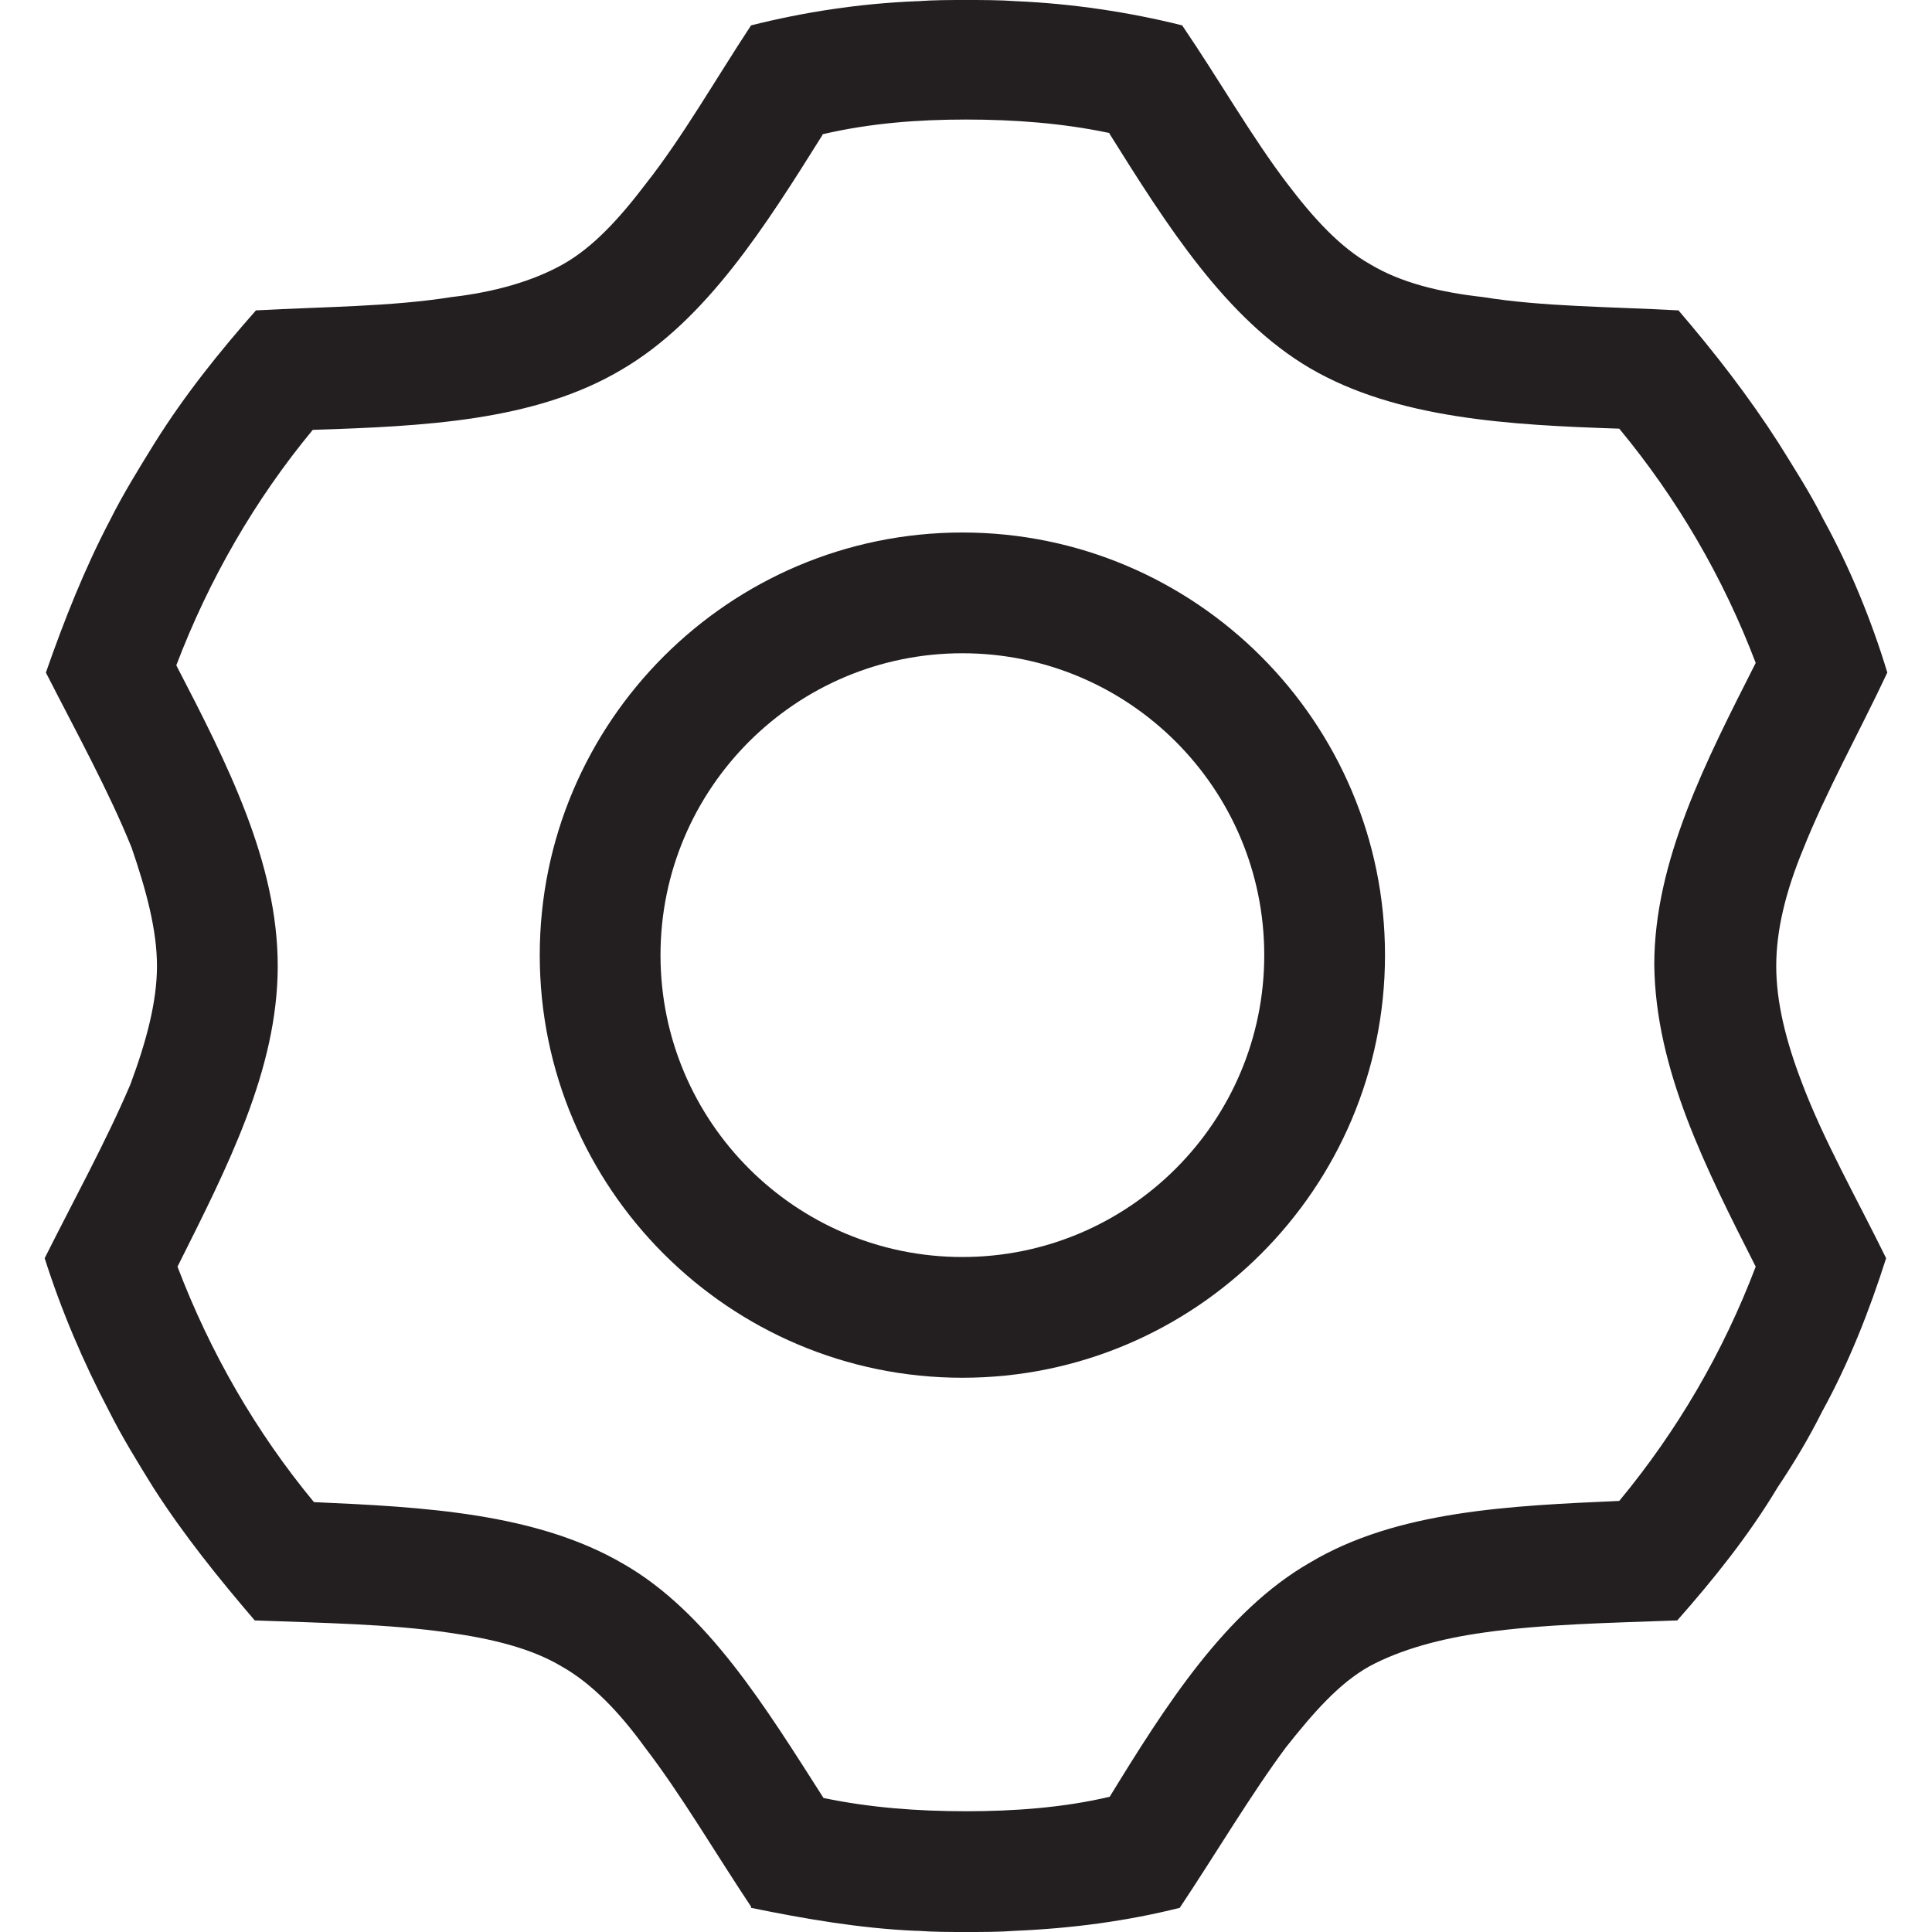 <?xml version="1.0" encoding="utf-8"?>
<!-- Generator: Adobe Illustrator 21.0.0, SVG Export Plug-In . SVG Version: 6.00 Build 0)  -->
<svg version="1.1" id="Layer_1" xmlns="http://www.w3.org/2000/svg" xmlns:xlink="http://www.w3.org/1999/xlink" x="0px" y="0px"
	 viewBox="0 0 160 160" style="enable-background:new 0 0 160 160;" xml:space="preserve">
<style type="text/css">
	.st0{fill:#231F20;}
</style>
<g>
	<g>
		<path class="st0" d="M79.7,54.1c13.8,0,25,11.2,25,25s-11.2,25-25,25s-25-11.2-25-25S65.9,54.1,79.7,54.1 M79.7,44.1
			c-19.3,0-35,15.7-35,35s15.7,35,35,35s35-15.7,35-35S99,44.1,79.7,44.1L79.7,44.1z"/>
	</g>
	<path class="st0" d="M147.1,80c0-3,0.8-6.2,2.2-9.6c1.9-4.8,4.7-9.8,7-14.7c-1.3-4.3-3.1-8.7-5.3-12.7c-1.1-2.2-2.4-4.2-3.7-6.3
		c-2.5-3.9-5.3-7.5-8.3-11h-0.1c-5.5-0.3-11.2-0.3-16.1-1.1c-3.6-0.4-6.8-1.2-9.3-2.7c-2.5-1.4-4.7-3.8-6.9-6.7
		c-2.9-3.8-5.7-8.7-8.7-13.1c-4.4-1.1-9.1-1.8-13.7-2C82.8,0,81.3,0,80,0s-2.7,0-4,0.1h-0.1c-4.8,0.2-9.3,0.9-13.7,2
		c-2.9,4.4-5.7,9.3-8.7,13.1c-2.2,2.9-4.4,5.3-6.9,6.7c-2.5,1.4-5.7,2.3-9.2,2.7c-5,0.8-10.6,0.8-16.1,1.1h-0.1c-3,3.4-5.9,7-8.4,11
		c-1.3,2.1-2.6,4.2-3.7,6.4c-2.1,4-3.8,8.3-5.3,12.6c2.5,4.9,5.2,9.8,7.1,14.5C12.1,73.7,13,77,13,80c0,3-0.9,6.3-2.2,9.8
		c-2,4.7-4.7,9.6-7.1,14.4c1.4,4.4,3.2,8.6,5.3,12.6c1.1,2.2,2.4,4.3,3.7,6.4c2.5,3.9,5.4,7.5,8.4,11h0.1c5.4,0.2,11.1,0.3,15.9,1
		c3.6,0.5,6.9,1.3,9.4,2.8c2.5,1.4,4.8,3.8,6.9,6.7c3,3.9,5.8,8.7,8.8,13.2v0.1c4.4,0.9,9,1.7,13.6,1.9H76c1.3,0.1,2.7,0.1,4,0.1
		s2.8,0,4.1-0.1c4.7-0.2,9.2-0.8,13.6-1.9c3-4.5,5.9-9.4,8.8-13.3c2.3-2.9,4.4-5.3,6.9-6.7c2.6-1.4,5.9-2.3,9.5-2.8
		c4.9-0.7,10.5-0.8,15.9-1h0.1c3-3.4,5.9-7,8.3-11c1.4-2.1,2.6-4.1,3.7-6.3c2.2-4,3.9-8.3,5.3-12.7c-2.4-4.9-5.2-9.8-7-14.6
		C147.9,86.2,147.1,83,147.1,80z M145.4,104.9c-2.7,7.1-6.5,13.6-11.3,19.4c-9,0.4-18.4,0.8-25.6,5.1c-7,4-12,11.9-16.6,19.4
		C88.1,149.7,84,150,80,150c-4,0-8-0.3-11.8-1.1c-4.8-7.5-9.6-15.4-16.6-19.4c-7.2-4.2-16.5-4.7-25.6-5.1
		c-4.8-5.8-8.6-12.4-11.3-19.5C18.8,96.7,23,88.6,23,80c0-8.6-4.2-16.8-8.4-24.9c2.7-7.1,6.5-13.7,11.3-19.5
		c9.1-0.3,18.4-0.7,25.6-5c7-4.1,11.9-11.9,16.6-19.4c0,0,0-0.1,0.1-0.1C72.1,10.2,76,9.9,80,9.9c4,0,8,0.3,11.8,1.1
		c0.1,0,0.1,0.1,0.1,0.1c4.7,7.5,9.6,15.3,16.6,19.4c7.2,4.2,16.6,4.7,25.6,5c4.8,5.8,8.6,12.3,11.3,19.4c-4.1,8.1-8.4,16.4-8.4,25
		C137.1,88.6,141.3,96.8,145.4,104.9z"/>
</g>
</svg>
